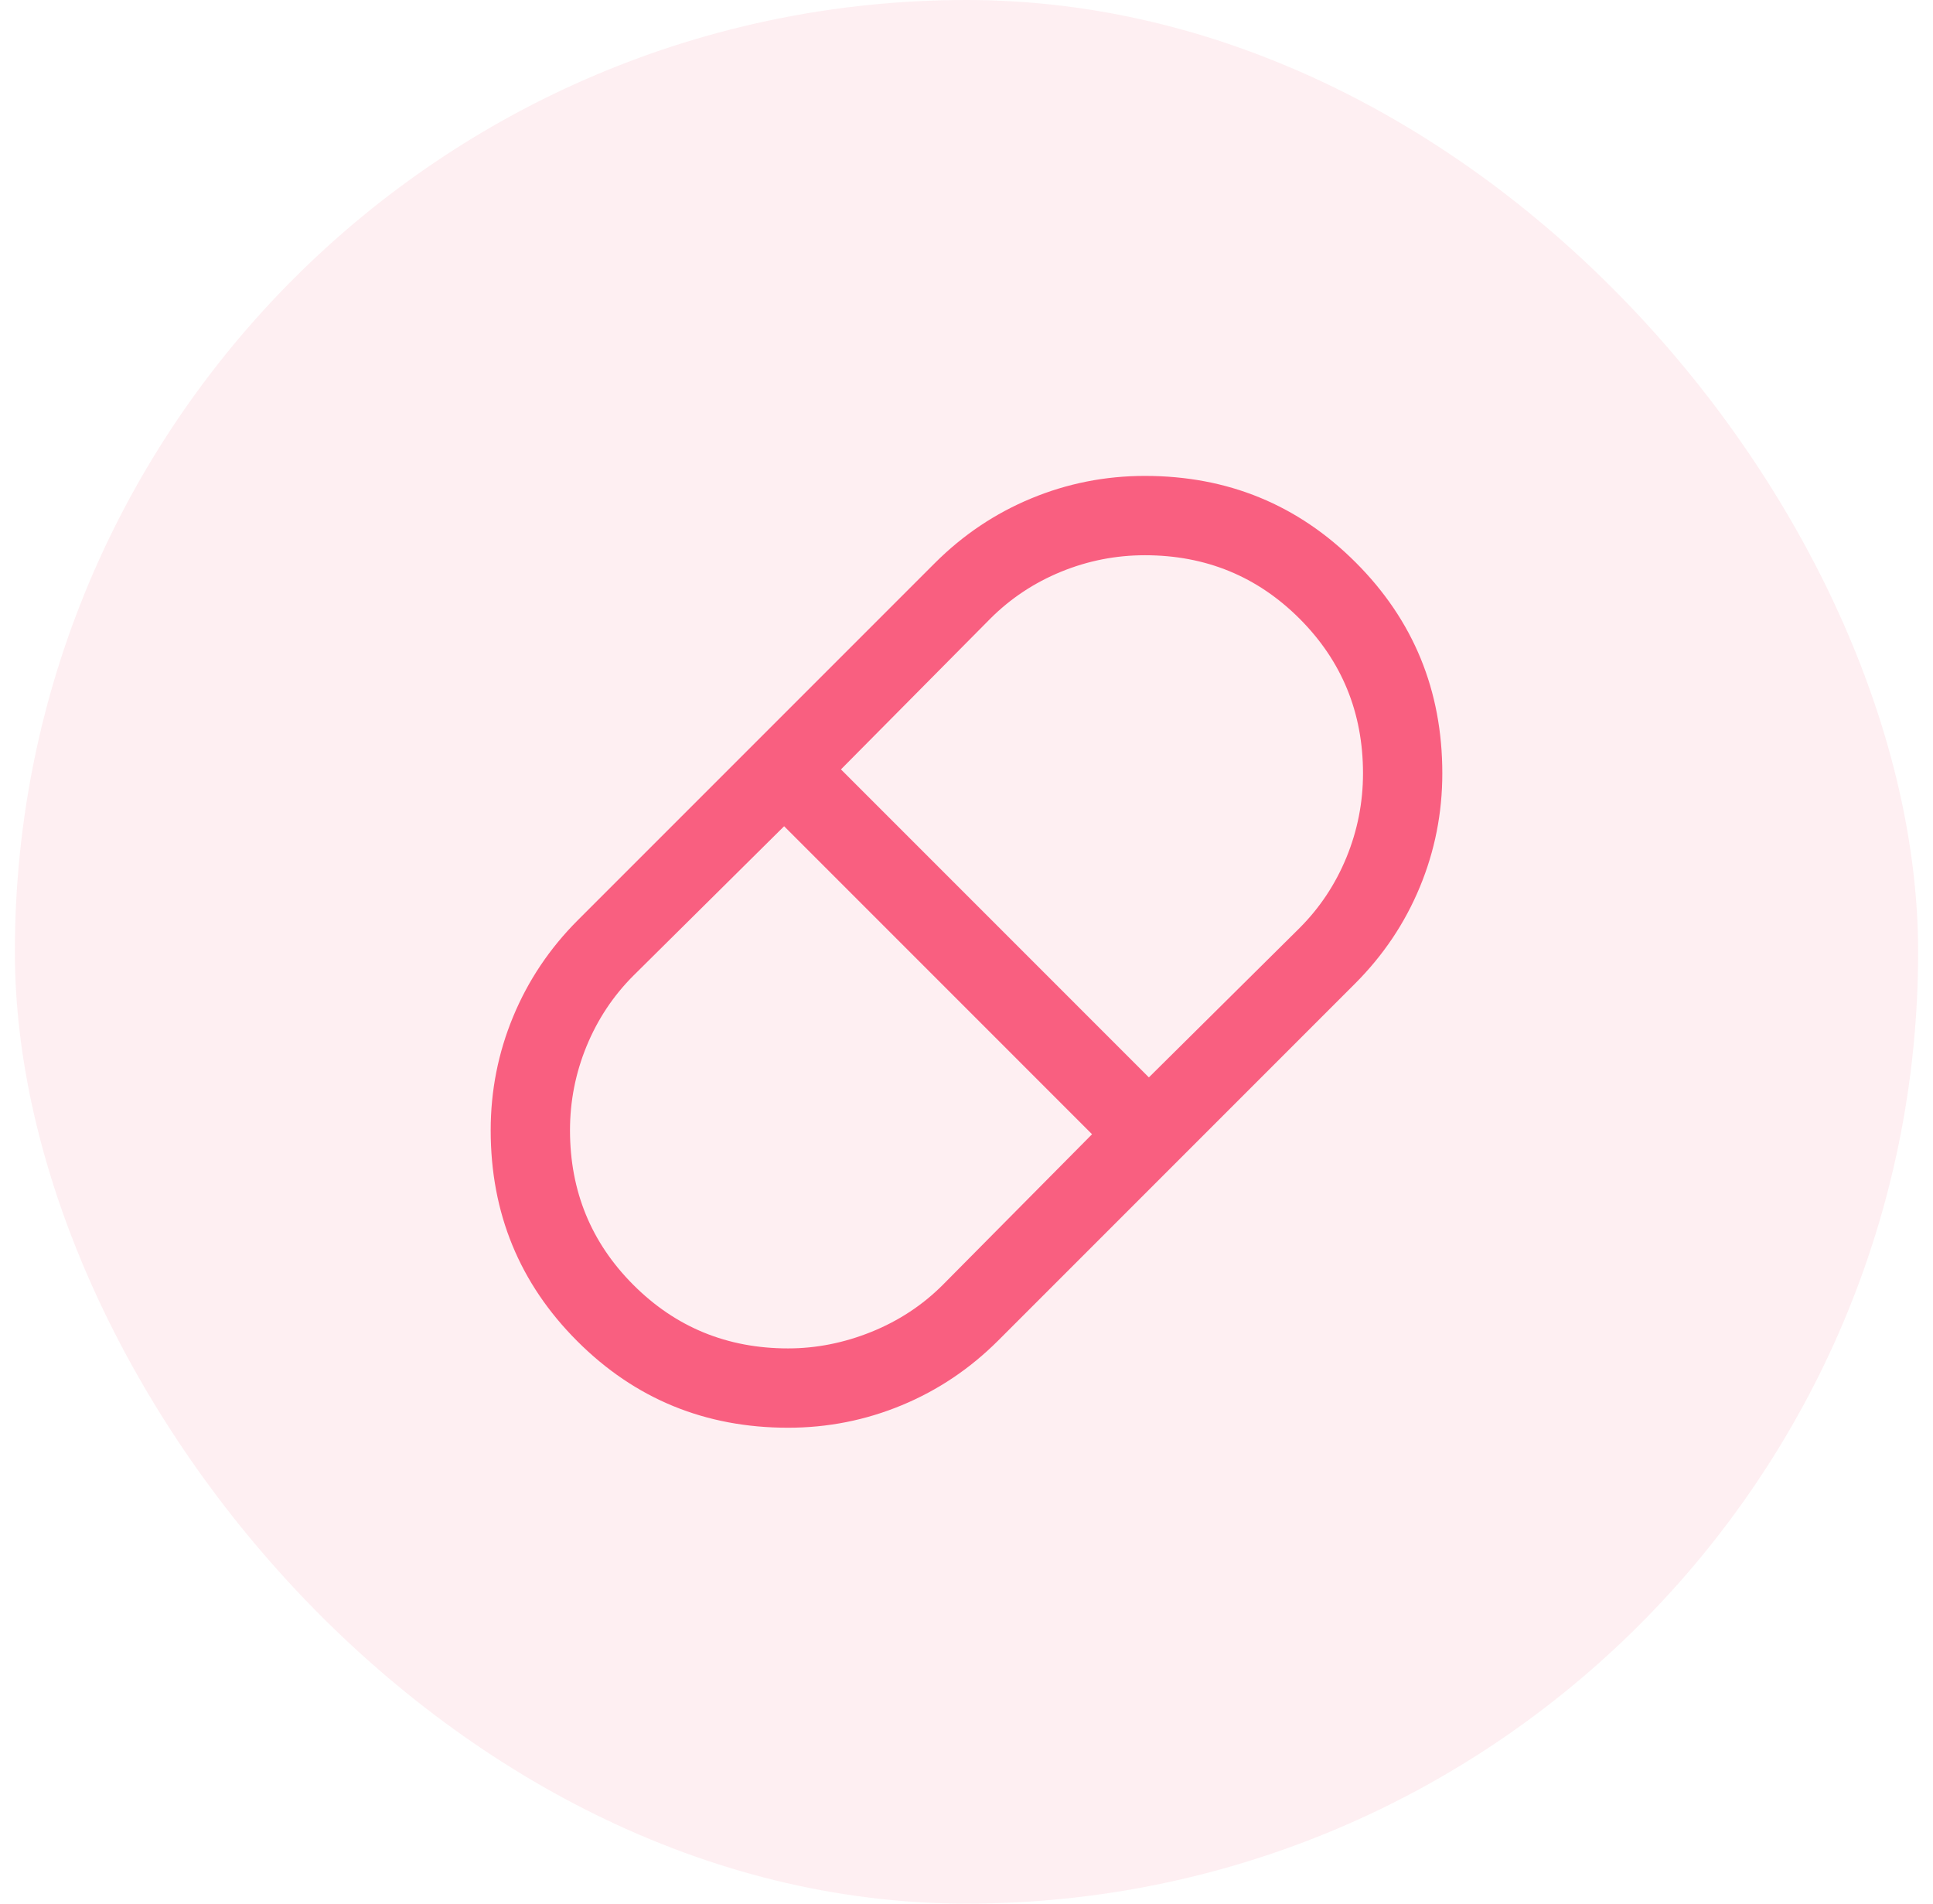 <svg width="65" height="64" viewBox="0 0 65 64" fill="none" xmlns="http://www.w3.org/2000/svg">
<rect x="0.5" width="64" height="64" rx="32" fill="#F95F80" fill-opacity="0.1"/>
<path d="M26.5 48C23.715 48 21.352 47.03 19.411 45.089C17.47 43.148 16.5 40.785 16.5 38C16.5 36.667 16.752 35.393 17.256 34.178C17.759 32.963 18.485 31.881 19.433 30.933L31.433 18.933C32.382 17.985 33.463 17.259 34.678 16.756C35.893 16.252 37.167 16 38.5 16C41.285 16 43.648 16.97 45.589 18.911C47.53 20.852 48.5 23.215 48.5 26C48.5 27.333 48.248 28.607 47.744 29.822C47.241 31.037 46.515 32.118 45.567 33.067L33.567 45.067C32.618 46.015 31.537 46.741 30.322 47.244C29.107 47.748 27.833 48 26.5 48ZM38.633 36.222L43.7 31.2C44.382 30.518 44.907 29.726 45.278 28.822C45.648 27.919 45.833 26.978 45.833 26C45.833 23.956 45.122 22.222 43.7 20.8C42.278 19.378 40.544 18.667 38.5 18.667C37.522 18.667 36.581 18.852 35.678 19.222C34.774 19.593 33.981 20.119 33.3 20.8L28.278 25.867L38.633 36.222ZM26.5 45.333C27.448 45.333 28.381 45.148 29.3 44.778C30.218 44.407 31.018 43.882 31.7 43.2L36.722 38.133L26.367 27.778L21.3 32.8C20.619 33.481 20.093 34.274 19.722 35.178C19.352 36.081 19.167 37.022 19.167 38C19.167 40.044 19.878 41.778 21.3 43.2C22.722 44.622 24.456 45.333 26.5 45.333Z" fill="#F95F80"/>
</svg>
